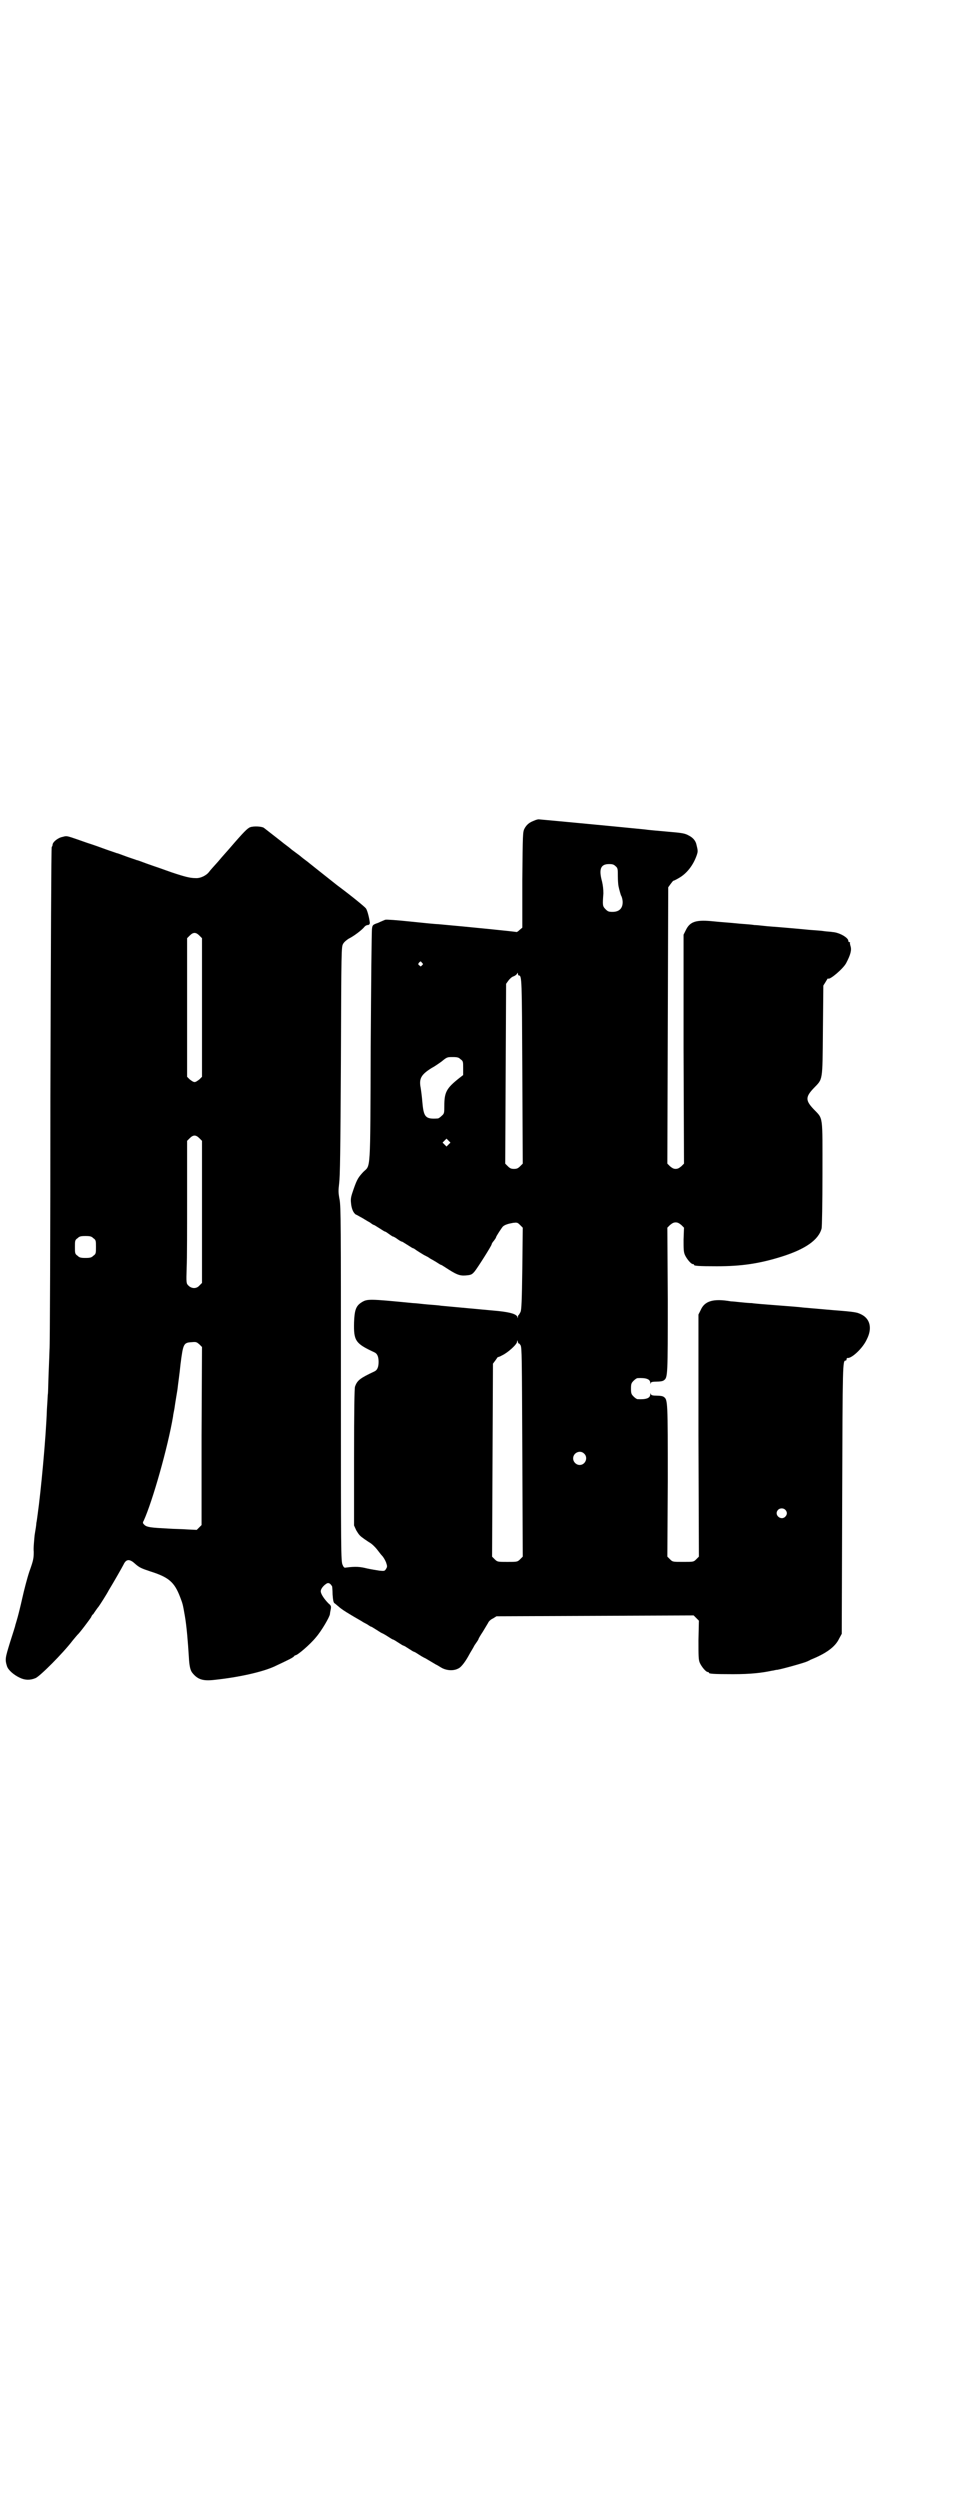 <?xml version="1.0" standalone="no"?>
<!DOCTYPE svg PUBLIC "-//W3C//DTD SVG 20010904//EN"
 "http://www.w3.org/TR/2001/REC-SVG-20010904/DTD/svg10.dtd">
<svg version="1.0" xmlns="http://www.w3.org/2000/svg"
 width="1100pt" height="2850pt" viewBox="0 0 1100 2850"
 preserveAspectRatio="xMidYMid meet">
<g transform="translate(0,2850) scale(0.5,-0.5)"
fill="#000000" stroke="none">
<path d="M1219 3829 c-11 -4 -17 -9 -22 -18 -4 -8 -4 -11 -5 -117 l0 -109 -6
-5 c-3 -3 -6 -5 -7 -5 -2 1 -112 12 -179 18 -6 0 -35 3 -64 6 -29 3 -54 5 -57
4 -2 -1 -10 -4 -16 -7 -12 -4 -13 -5 -14 -13 -1 -4 -2 -126 -3 -270 -1 -294 0
-268 -17 -285 -11 -12 -14 -16 -22 -39 -6 -17 -7 -22 -6 -31 1 -13 5 -23 11
-27 3 -1 9 -5 15 -8 5 -3 13 -8 17 -10 4 -3 8 -6 10 -6 2 -1 8 -5 13 -8 6 -4
11 -7 12 -7 1 0 4 -2 8 -5 3 -2 7 -5 9 -6 2 0 7 -3 11 -6 4 -3 9 -6 11 -6 2
-1 8 -5 13 -8 6 -4 11 -7 12 -7 1 0 4 -2 8 -5 3 -2 11 -7 16 -10 6 -3 12 -6
14 -8 2 -1 9 -5 14 -8 6 -4 11 -7 12 -7 1 0 5 -3 10 -6 23 -15 31 -19 45 -18
13 1 15 2 21 9 6 7 39 59 39 62 0 1 2 5 5 8 3 4 5 7 5 8 0 2 13 22 16 25 5 4
12 6 23 8 9 1 10 1 16 -5 l6 -6 -1 -93 c-1 -76 -2 -94 -4 -99 -2 -4 -4 -7 -4
-7 -1 0 -2 -2 -2 -4 0 -4 -1 -4 -1 -1 -2 7 -16 11 -44 14 -21 2 -120 11 -130
12 -5 1 -20 2 -32 3 -12 1 -26 3 -32 3 -103 10 -105 10 -119 1 -12 -8 -15 -18
-16 -45 -1 -42 3 -48 46 -68 7 -3 10 -10 10 -22 0 -12 -3 -19 -10 -22 -32 -15
-39 -20 -44 -35 -1 -5 -2 -51 -2 -162 l0 -154 5 -11 c5 -8 7 -12 16 -18 1 -1
7 -5 13 -9 6 -3 14 -11 18 -16 4 -5 9 -12 12 -15 3 -3 7 -10 9 -15 3 -9 3 -10
0 -15 -3 -5 -4 -5 -15 -4 -6 1 -19 3 -28 5 -16 4 -26 5 -49 2 -3 -1 -5 1 -7 6
-4 7 -4 30 -4 411 0 367 0 405 -3 422 -3 16 -3 20 -1 37 2 15 3 73 4 279 1
256 1 260 5 267 2 4 8 9 13 12 12 6 29 19 35 26 2 3 6 5 8 5 3 0 4 1 5 4 0 6
-5 29 -9 34 -2 3 -31 27 -66 53 -34 27 -62 49 -63 50 -1 1 -5 4 -9 7 -4 3 -8
6 -9 7 -1 1 -6 5 -13 10 -7 5 -12 9 -13 10 -1 1 -5 4 -9 7 -4 3 -8 6 -9 7 -1
1 -18 14 -41 32 -4 4 -24 5 -32 2 -6 -2 -15 -11 -46 -47 -5 -6 -18 -20 -27
-31 -9 -10 -19 -21 -21 -24 -6 -8 -20 -15 -31 -14 -12 0 -24 3 -54 13 -14 5
-28 10 -31 11 -3 1 -15 5 -26 9 -11 4 -21 8 -23 8 -2 1 -12 4 -23 8 -11 4 -21
8 -23 8 -2 1 -12 4 -23 8 -11 4 -30 11 -43 15 -49 17 -46 17 -57 14 -11 -2
-23 -12 -23 -18 0 -2 -1 -4 -2 -5 -1 -1 -2 -225 -3 -570 0 -312 -1 -572 -2
-576 0 -4 -1 -28 -2 -53 -1 -25 -1 -47 -2 -50 0 -3 -1 -18 -2 -34 -2 -63 -14
-189 -21 -238 -1 -7 -2 -16 -3 -20 0 -4 -2 -16 -4 -28 -1 -12 -3 -29 -2 -38 0
-15 -1 -20 -10 -45 -5 -15 -12 -42 -16 -60 -4 -18 -9 -38 -11 -45 -2 -7 -4
-14 -5 -17 0 -2 -6 -20 -12 -39 -11 -36 -12 -39 -7 -55 3 -9 16 -20 29 -26 12
-6 24 -6 36 -1 10 4 63 57 85 86 5 6 10 12 11 13 4 3 28 35 31 40 1 3 3 6 5 7
1 2 4 6 6 9 2 3 5 7 6 8 3 4 19 29 23 37 11 18 31 53 34 59 6 13 14 13 26 2
10 -9 15 -11 36 -18 41 -13 54 -24 67 -58 6 -16 6 -15 11 -44 4 -23 7 -60 9
-93 1 -19 3 -30 8 -36 12 -15 24 -19 50 -16 57 6 109 18 136 30 34 16 45 21
47 25 0 0 1 1 2 1 5 0 34 25 47 41 13 15 31 46 32 53 0 2 1 7 2 12 1 6 0 8 -5
12 -10 10 -18 22 -18 28 0 6 7 14 14 18 4 2 8 0 12 -7 0 0 1 -8 1 -18 1 -14 2
-18 4 -20 2 -1 6 -5 10 -8 6 -6 24 -17 52 -33 4 -3 11 -6 14 -8 3 -2 7 -5 9
-5 2 -1 8 -5 13 -8 6 -4 11 -7 12 -7 0 0 6 -3 12 -7 6 -4 11 -7 12 -7 1 0 6
-3 12 -7 6 -4 11 -7 12 -7 1 0 6 -3 12 -7 6 -4 11 -7 12 -7 1 0 6 -3 12 -7 6
-4 12 -7 12 -7 1 0 7 -4 14 -8 7 -4 13 -8 14 -8 0 0 5 -3 10 -6 12 -7 28 -8
39 -2 7 3 17 17 25 32 2 4 8 13 12 21 5 7 9 13 9 14 0 1 4 8 10 17 5 8 10 17
12 20 1 3 6 8 11 10 l8 5 225 1 225 1 6 -6 6 -6 -1 -44 c0 -36 0 -45 3 -52 4
-9 14 -21 18 -21 2 0 3 -1 3 -2 0 -2 10 -3 55 -3 40 0 66 3 89 8 3 0 8 2 12 2
12 2 62 16 68 19 2 1 5 2 8 4 35 14 56 29 65 48 l6 11 1 306 c1 315 1 317 8
317 1 0 2 1 2 3 0 2 1 3 2 3 9 -2 35 22 44 42 13 25 8 47 -12 57 -10 5 -13 6
-65 10 -24 2 -58 5 -69 6 -6 1 -33 3 -59 5 -26 2 -52 4 -57 5 -5 0 -17 1 -26
2 -9 1 -19 2 -22 2 -40 7 -60 1 -69 -20 l-5 -10 0 -276 1 -276 -6 -6 c-6 -6
-6 -6 -30 -6 -24 0 -24 0 -30 6 l-6 6 1 172 c0 181 0 186 -9 192 -2 2 -9 3
-16 3 -10 0 -13 1 -14 4 0 2 -1 2 -1 -1 0 -9 -10 -12 -29 -11 -2 0 -6 3 -9 6
-5 5 -6 7 -6 18 0 11 1 13 6 18 3 3 7 6 9 6 19 1 29 -2 29 -11 0 -3 1 -3 1 0
1 2 4 3 14 3 7 0 14 1 16 3 9 6 9 11 9 184 l-1 164 6 6 c5 4 8 6 13 6 5 0 8
-2 13 -6 l6 -6 -1 -27 c0 -21 0 -28 3 -35 4 -9 14 -21 18 -21 2 0 3 -1 3 -2 0
-2 10 -3 52 -3 56 0 97 6 148 22 54 17 84 38 91 64 1 3 2 60 2 125 0 136 2
124 -20 147 -19 20 -19 28 0 48 21 22 20 13 21 131 l1 103 5 8 c3 5 5 9 6 8 3
-4 34 22 41 35 10 19 13 30 10 39 -1 4 -2 7 -1 8 0 1 0 1 -2 1 -1 0 -2 1 -2 3
0 7 -20 19 -36 20 -5 1 -13 1 -19 2 -5 1 -21 2 -34 3 -41 4 -45 4 -67 6 -12 1
-28 2 -36 3 -8 1 -19 2 -23 2 -4 1 -19 2 -32 3 -29 3 -38 3 -67 6 -35 3 -48
-2 -57 -21 l-5 -10 0 -261 1 -261 -6 -6 c-5 -4 -8 -6 -13 -6 -5 0 -8 2 -13 6
l-6 6 1 315 1 315 5 7 c3 4 6 8 7 8 1 0 7 3 12 6 18 10 33 29 41 52 3 9 3 10
-1 26 -2 7 -7 14 -17 19 -9 5 -14 6 -50 9 -23 2 -45 4 -51 5 -80 8 -240 23
-242 23 -1 0 -6 -1 -10 -3z m186 -104 c5 -4 5 -7 5 -23 0 -10 1 -19 1 -19 0
-1 1 -6 2 -10 1 -4 3 -11 4 -14 2 -3 4 -10 4 -16 0 -14 -8 -22 -23 -22 -9 0
-11 1 -16 6 -7 7 -7 9 -5 36 0 10 -1 18 -3 27 -8 29 -3 40 16 40 8 0 11 -1 15
-5z m-950 -158 l6 -6 0 -158 0 -158 -6 -6 c-4 -3 -8 -6 -11 -6 -3 0 -7 3 -11
6 l-6 6 0 158 0 158 6 6 c8 8 14 8 22 0z m508 -62 c3 -3 3 -3 0 -6 -3 -3 -3
-3 -6 0 -3 2 -3 3 -1 6 4 4 4 4 7 0z m221 -29 c7 0 7 -6 8 -219 l1 -210 -6 -6
c-5 -5 -8 -6 -14 -6 -6 0 -9 1 -14 6 l-6 6 1 205 1 205 5 7 c3 4 8 9 12 10 3
1 7 4 8 6 1 3 1 3 2 0 0 -2 1 -4 2 -4z m-133 -191 c6 -4 6 -6 6 -20 l0 -16 -9
-7 c-29 -23 -34 -32 -34 -63 0 -16 0 -18 -6 -23 -3 -3 -7 -6 -9 -6 -28 -2 -32
3 -35 36 -1 13 -3 28 -4 34 -4 21 1 30 25 45 6 3 16 10 23 15 12 10 13 10 25
10 11 0 14 -1 18 -5z m-596 -180 l6 -6 0 -162 0 -162 -6 -6 c-7 -8 -18 -7 -25
0 -5 5 -5 6 -4 41 1 19 1 92 1 162 l0 127 6 6 c8 8 14 8 22 0z m569 -14 l-5
-5 -4 4 -5 5 4 4 5 5 4 -4 5 -5 -4 -4z m-811 -214 c6 -4 6 -6 6 -20 0 -14 0
-16 -6 -20 -4 -4 -7 -5 -18 -5 -11 0 -14 1 -18 5 -6 4 -6 6 -6 20 0 14 0 16 6
20 4 4 7 5 18 5 11 0 14 -1 18 -5z m971 -240 c0 1 2 -1 4 -4 3 -6 3 -24 4
-244 l1 -238 -6 -6 c-6 -6 -7 -6 -29 -6 -22 0 -23 0 -29 6 l-6 6 1 220 1 220
6 8 c3 4 5 8 6 7 0 0 4 1 9 4 13 6 34 25 34 31 0 4 1 4 2 -1 1 -3 2 -4 2 -3z
m-724 -211 l0 -203 -5 -5 -6 -6 -21 1 c-12 1 -31 1 -44 2 -39 2 -48 3 -54 8
-4 4 -5 5 -2 10 20 44 55 167 67 238 0 3 2 11 3 17 3 21 4 25 7 44 1 10 5 37
7 58 6 47 7 49 26 50 10 1 11 0 17 -5 l6 -6 -1 -203z m873 -40 c10 -9 3 -26
-10 -26 -8 0 -15 7 -15 15 0 13 16 20 25 11z m459 -128 c5 -5 5 -11 0 -16 -10
-10 -27 5 -16 16 4 4 12 4 16 0z"/>
</g>
</svg>

